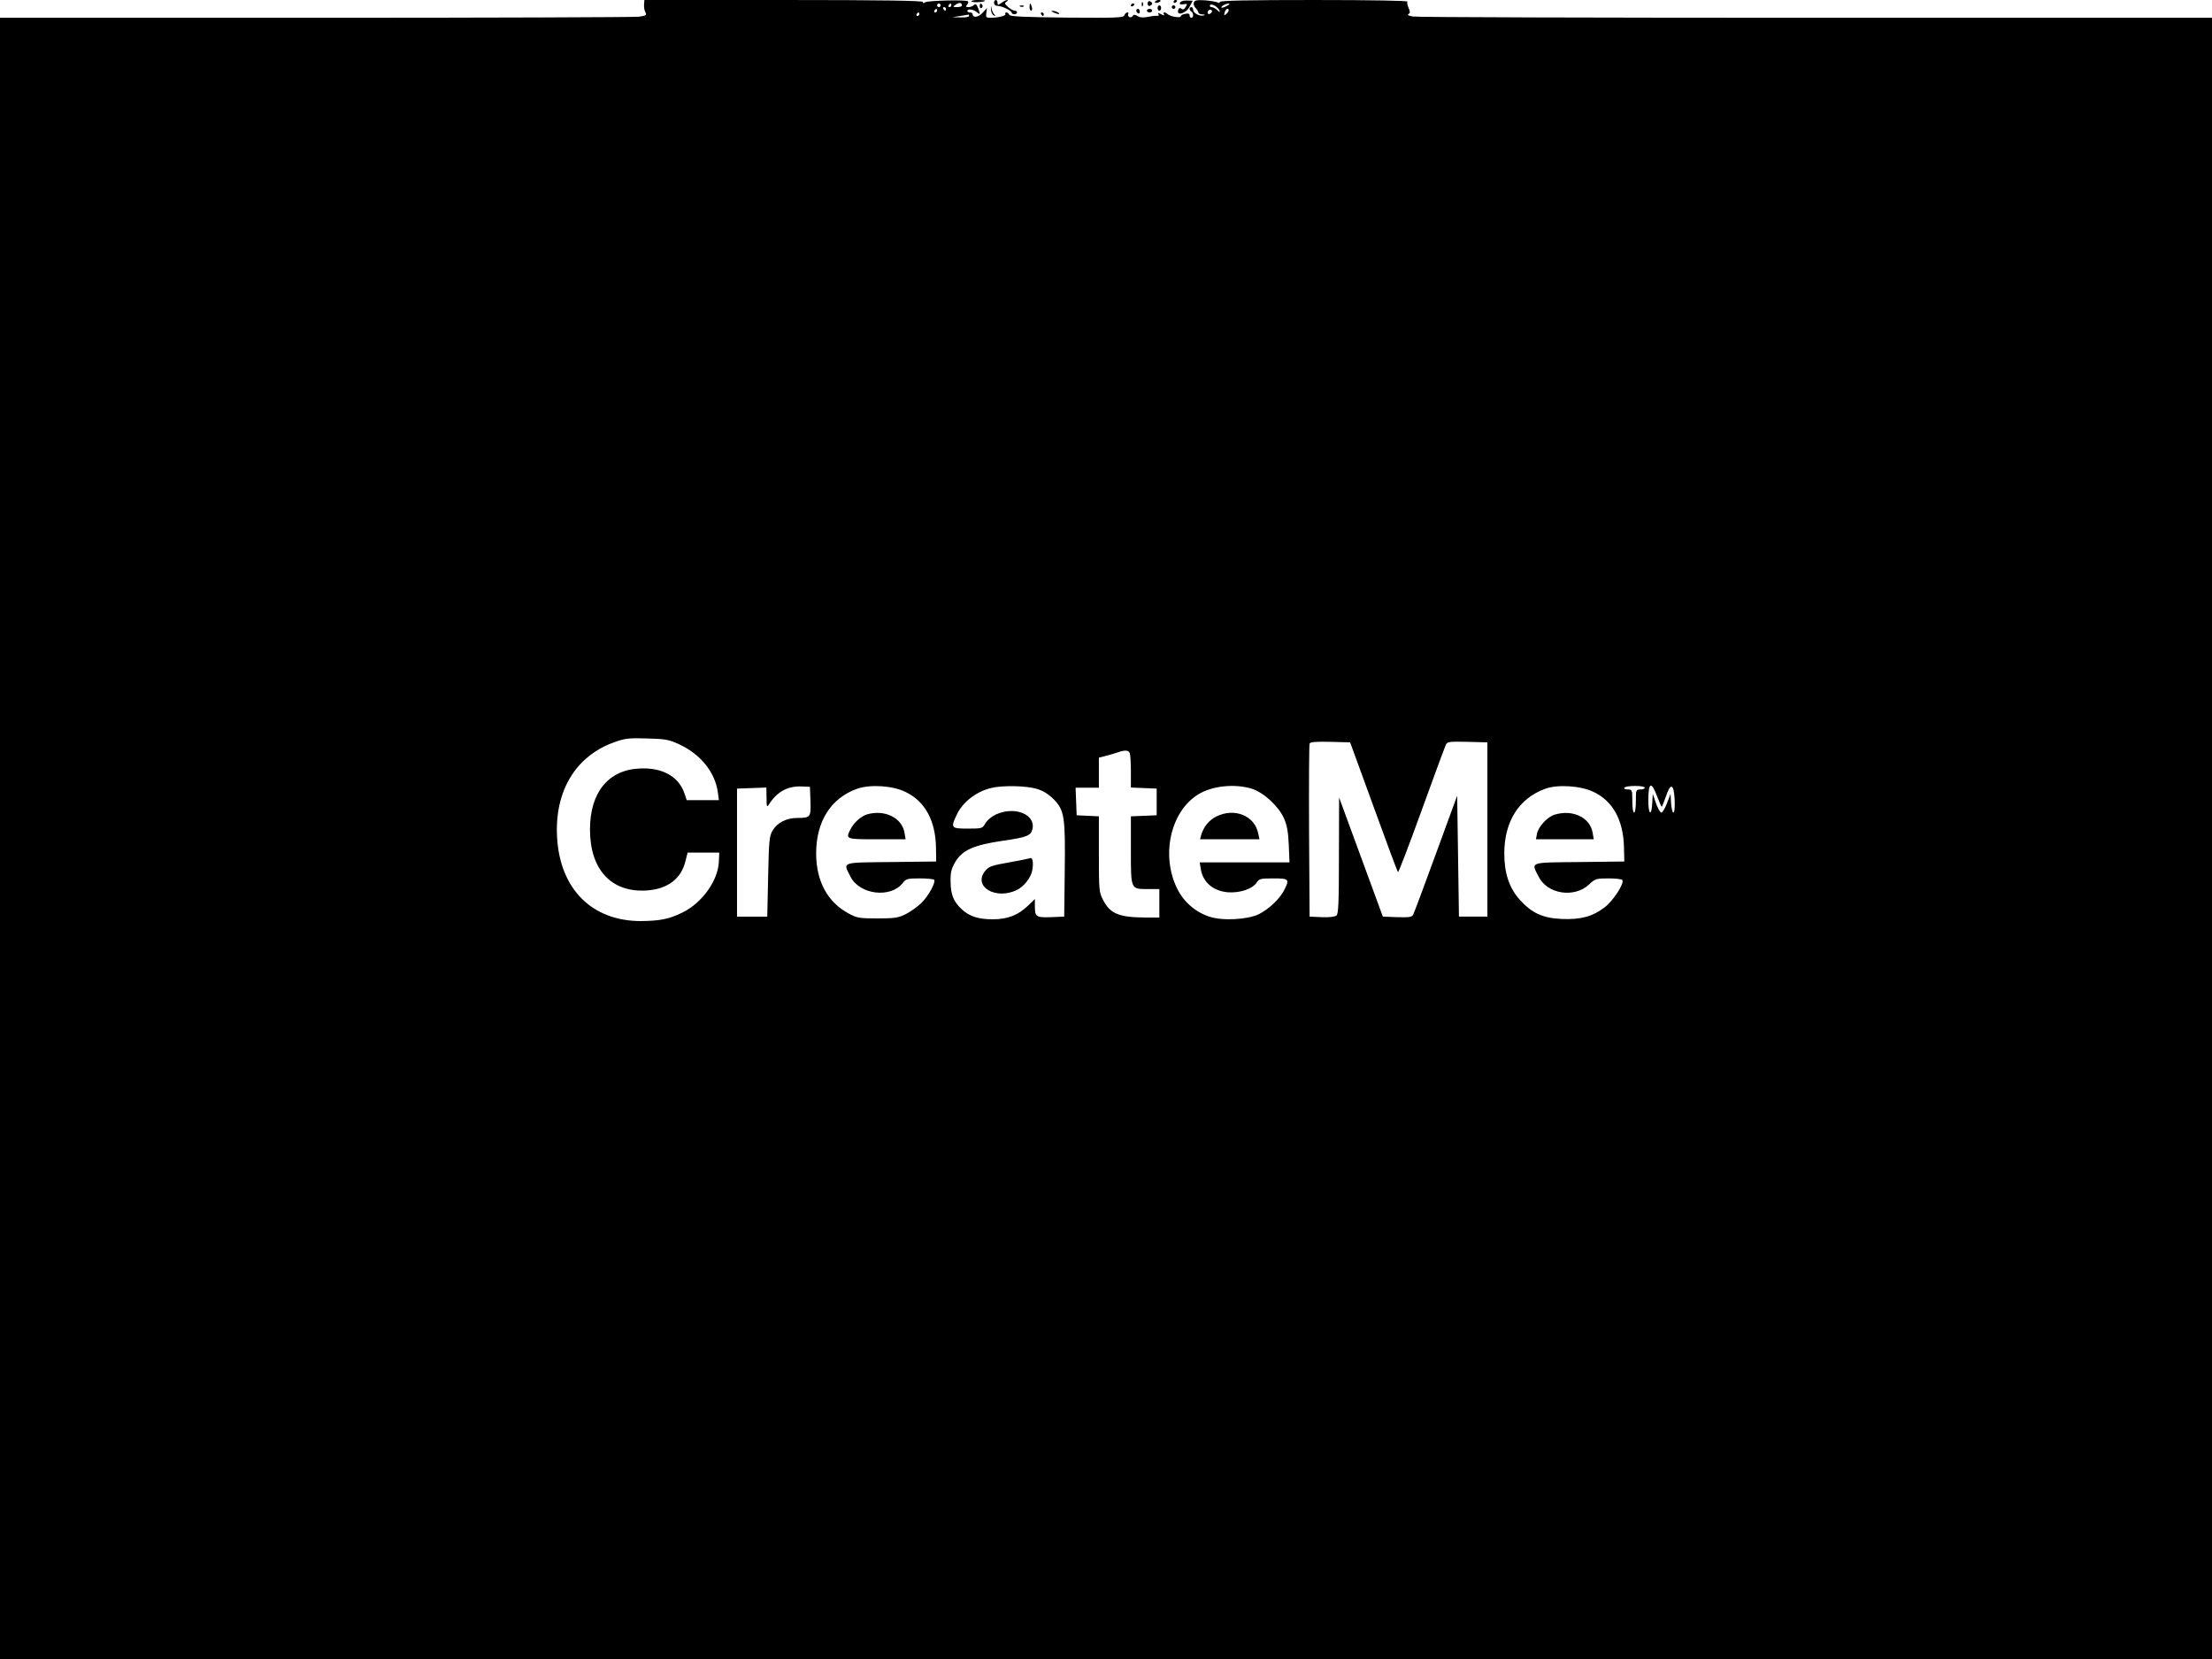 <?xml version="1.0" standalone="no"?>
<!DOCTYPE svg PUBLIC "-//W3C//DTD SVG 20010904//EN"
 "http://www.w3.org/TR/2001/REC-SVG-20010904/DTD/svg10.dtd">
<svg version="1.0" xmlns="http://www.w3.org/2000/svg"
 width="1244pt" height="933pt" viewBox="0 0 1244 933"
 preserveAspectRatio="xMidYMid meet">

<g transform="translate(0,933) scale(0.1,-0.1)"
fill="#000000" stroke="none">
<path d="M3622 9304 c-1 -14 2 -34 8 -43 8 -16 4 -19 -37 -25 -25 -3 -844 -6
-1819 -6 l-1774 0 0 -4615 0 -4615 6220 0 6220 0 0 4615 0 4615 -2227 0
c-1226 0 -2245 3 -2266 7 -25 4 -34 9 -26 14 10 6 10 13 1 34 -7 15 -10 31 -7
36 4 5 -202 9 -524 9 -367 0 -531 -3 -531 -11 0 -5 -5 -7 -12 -3 -6 4 -37 9
-69 12 -47 3 -60 1 -65 -12 -3 -8 1 -23 10 -31 9 -9 16 -21 16 -26 0 -5 10
-10 23 -10 16 -1 17 -3 5 -6 -22 -6 -58 14 -58 32 0 8 -4 15 -10 15 -5 0 -10
-4 -10 -9 0 -6 5 -13 10 -16 6 -3 10 -13 10 -21 0 -8 -4 -14 -10 -14 -5 0 -10
6 -10 14 0 9 -8 12 -25 8 -14 -2 -25 -9 -25 -14 0 -11 -60 -1 -74 13 -14 13
-29 11 -20 -2 4 -7 -1 -7 -16 1 -17 9 -21 9 -15 0 4 -7 2 -10 -6 -9 -8 1 -32
-1 -53 -6 -27 -5 -46 -4 -59 5 -15 9 -21 9 -27 0 -4 -7 -13 -9 -19 -6 -6 4 -9
12 -6 17 4 5 1 9 -5 9 -6 0 -13 -7 -17 -16 -5 -14 -42 -15 -324 -13 -248 3
-320 6 -323 16 -3 7 -10 13 -16 13 -6 0 -9 -4 -6 -9 6 -9 -40 -21 -84 -21 -24
0 -27 3 -23 28 l4 27 -25 -27 c-23 -26 -56 -30 -56 -7 0 5 -7 9 -15 9 -8 0
-15 4 -15 8 0 14 34 10 53 -6 20 -17 21 -14 7 24 -8 21 -14 24 -22 16 -7 -7
-21 -12 -31 -12 -16 0 -17 3 -8 14 7 8 8 16 4 19 -16 9 -228 4 -240 -6 -9 -6
-13 -6 -13 2 0 7 -221 11 -783 11 l-783 0 -2 -26z m1788 -5 c0 -5 -12 -9 -27
-9 -26 0 -26 1 -8 14 20 14 35 12 35 -5z m-120 1 c0 -5 -4 -10 -10 -10 -5 0
-10 5 -10 10 0 6 5 10 10 10 6 0 10 -4 10 -10z m60 0 c0 -5 -5 -10 -11 -10 -5
0 -7 5 -4 10 3 6 8 10 11 10 2 0 4 -4 4 -10z m1509 -31 c3 -9 -1 -8 -13 4 -10
9 -24 17 -32 17 -8 0 -12 5 -9 11 8 12 46 -10 54 -32z m41 28 c-14 -8 -27 -12
-30 -10 -7 6 23 23 40 23 8 0 4 -6 -10 -13z m-1580 -17 c0 -5 -2 -10 -4 -10
-3 0 -8 5 -11 10 -3 6 -1 10 4 10 6 0 11 -4 11 -10z m-50 -10 c0 -5 -5 -10
-11 -10 -5 0 -7 5 -4 10 3 6 8 10 11 10 2 0 4 -4 4 -10z m1541 -13 c-13 -13
-26 -3 -16 12 3 6 11 8 17 5 6 -4 6 -10 -1 -17z m99 14 c0 -5 -6 -14 -14 -20
-12 -10 -13 -8 -9 8 5 21 23 30 23 12z m-1740 -21 c0 -5 -5 -10 -11 -10 -5 0
-7 5 -4 10 3 6 8 10 11 10 2 0 4 -4 4 -10z m280 -10 c0 -5 -21 -9 -47 -8 l-48
1 45 7 c25 4 46 8 48 8 1 1 2 -2 2 -8z m-1628 -4097 c119 -56 199 -156 215
-268 l6 -45 -91 0 -90 0 -12 36 c-32 97 -125 149 -254 142 -175 -8 -278 -135
-278 -343 0 -226 120 -355 318 -343 118 8 194 64 219 165 l12 48 89 0 89 0 -2
-48 c-3 -107 -94 -235 -205 -289 -75 -37 -127 -47 -234 -48 -274 0 -454 179
-471 470 -15 262 105 460 325 537 58 21 82 23 182 20 104 -3 122 -6 182 -34z
m3903 -350 c72 -199 134 -365 137 -368 3 -3 63 153 133 347 70 194 132 361
137 371 8 16 22 17 121 15 l112 -3 0 -490 0 -490 -80 0 -80 0 -5 340 -5 340
-119 -325 c-65 -179 -123 -333 -128 -343 -8 -15 -21 -17 -90 -15 l-81 3 -123
335 -123 335 -1 -326 c0 -268 -3 -329 -14 -338 -9 -7 -41 -11 -83 -9 l-68 3
-3 480 c-1 264 0 486 3 493 3 9 33 12 116 10 l112 -3 132 -362z m-1371 301 c3
-9 6 -56 6 -104 l0 -89 73 -3 72 -3 0 -75 0 -75 -72 -3 -73 -3 0 -189 c0 -224
-2 -220 96 -220 l64 0 0 -80 0 -80 -82 0 c-145 1 -196 22 -235 100 -22 42 -23
56 -23 257 l0 212 -62 3 -63 3 -3 78 -3 77 66 0 65 0 0 85 0 84 43 11 c23 6
53 15 67 20 39 13 57 11 64 -6z m-1796 -268 c3 -92 0 -96 -73 -96 -62 0 -113
-26 -140 -71 -18 -30 -21 -57 -25 -259 l-5 -225 -85 0 -85 0 0 360 0 360 83 3
82 3 1 -58 c0 -49 2 -55 12 -39 46 73 107 107 187 103 l45 -2 3 -79z m535 50
c110 -53 169 -162 171 -316 l1 -75 -252 -3 c-286 -3 -273 2 -230 -82 51 -102
226 -123 294 -36 19 24 27 26 96 26 42 0 78 -4 81 -8 9 -15 -32 -90 -71 -129
-22 -22 -62 -50 -89 -64 -43 -21 -63 -24 -159 -24 -100 0 -115 2 -161 27 -119
63 -184 182 -184 338 0 180 82 311 230 364 73 26 201 18 273 -18z m736 18 c36
-10 66 -29 96 -58 61 -62 67 -97 63 -406 l-3 -255 -74 -3 c-84 -3 -91 1 -91
63 l0 39 -37 -36 c-57 -55 -115 -78 -201 -78 -81 0 -132 17 -175 58 -45 43
-60 81 -61 152 -1 54 4 73 26 112 40 67 103 95 263 119 140 20 162 29 171 65
21 83 -98 132 -204 84 -24 -11 -50 -32 -60 -50 -17 -29 -18 -30 -99 -30 -94 0
-97 4 -64 75 34 74 111 134 198 154 63 15 195 12 252 -5z m1209 1 c68 -21 151
-97 183 -167 17 -40 24 -77 27 -150 l4 -98 -252 0 -253 0 6 -37 c12 -75 70
-124 152 -131 67 -5 138 18 162 54 14 22 22 24 94 24 89 0 93 -4 60 -68 -25
-48 -84 -104 -141 -133 -62 -31 -206 -39 -279 -14 -79 26 -144 83 -181 158
-92 187 -37 433 118 529 77 48 203 62 300 33z m1925 -19 c108 -52 166 -158
170 -309 l2 -82 -252 -3 c-286 -3 -273 2 -230 -82 49 -99 201 -122 284 -44 34
32 40 34 109 34 40 0 75 -4 78 -9 12 -19 -51 -117 -100 -154 -68 -52 -136 -70
-243 -65 -106 5 -167 34 -234 108 -59 66 -87 149 -87 260 0 180 82 310 230
364 71 26 201 17 273 -18z m287 24 c0 -5 -11 -10 -25 -10 -24 0 -25 -2 -25
-65 0 -37 -4 -65 -10 -65 -6 0 -10 28 -10 65 0 63 -1 65 -26 65 -14 0 -23 4
-19 10 3 6 31 10 61 10 30 0 54 -4 54 -10z m70 -50 c13 -34 24 -59 26 -57 2 2
12 28 23 58 26 79 45 72 49 -18 2 -44 -1 -73 -7 -73 -5 0 -11 24 -13 53 l-3
52 -20 -52 c-11 -29 -25 -53 -32 -53 -6 0 -20 24 -30 53 l-18 52 -3 -52 c-4
-77 -22 -65 -22 15 0 104 17 111 50 22z"/>
<path d="M4876 4750 c-34 -11 -73 -45 -92 -82 -30 -58 -29 -58 147 -58 l162 0
-6 36 c-14 85 -112 133 -211 104z"/>
<path d="M5795 4504 c-5 -2 -59 -13 -120 -24 -93 -16 -114 -23 -132 -45 -77
-89 57 -170 178 -109 38 19 77 69 84 108 8 41 3 74 -10 70z"/>
<path d="M6840 4738 c-42 -22 -70 -56 -85 -105 l-6 -23 167 0 167 0 -7 33
c-20 100 -134 146 -236 95z"/>
<path d="M8745 4749 c-41 -11 -93 -67 -101 -107 l-6 -32 162 0 163 0 -6 36
c-14 86 -111 133 -212 103z"/>
<path d="M5464 9322 c5 -8 76 -4 76 4 0 2 -18 4 -41 4 -22 0 -38 -4 -35 -8z"/>
<path d="M5590 9315 c0 -8 6 -16 13 -17 25 -3 33 -5 60 -18 15 -7 27 -17 27
-22 0 -4 7 -8 15 -8 8 0 15 5 15 10 0 6 -6 10 -13 10 -8 0 -25 9 -38 21 -19
17 -21 22 -9 29 8 6 10 10 5 10 -6 0 -21 -7 -33 -16 -20 -14 -22 -14 -22 0 0
9 -4 16 -10 16 -5 0 -10 -7 -10 -15z"/>
<path d="M6454 9310 c0 -10 6 -16 13 -13 7 3 13 9 13 13 0 4 -6 10 -13 13 -7
3 -13 -3 -13 -13z"/>
<path d="M6496 9321 c-4 -5 1 -8 9 -7 21 3 31 16 12 16 -9 0 -18 -4 -21 -9z"/>
<path d="M6600 9319 c0 -5 5 -7 10 -4 6 3 10 8 10 11 0 2 -4 4 -10 4 -5 0 -10
-5 -10 -11z"/>
<path d="M6636 9315 c-3 -10 2 -12 20 -9 22 4 23 3 12 -15 -8 -14 -16 -17 -24
-10 -8 6 -13 5 -17 -5 -15 -39 44 -23 64 18 l17 32 -34 1 c-18 1 -35 -5 -38
-12z"/>
<path d="M6421 9304 c0 -11 3 -14 6 -6 3 7 2 16 -1 19 -3 4 -6 -2 -5 -13z"/>
<path d="M5510 9294 c0 -8 5 -12 10 -9 6 4 8 11 5 16 -9 14 -15 11 -15 -7z"/>
<path d="M5790 9290 c0 -11 4 -20 9 -20 5 0 7 9 4 20 -3 11 -7 20 -9 20 -2 0
-4 -9 -4 -20z"/>
<path d="M6360 9299 c0 -5 5 -7 10 -4 6 3 10 8 10 11 0 2 -4 4 -10 4 -5 0 -10
-5 -10 -11z"/>
<path d="M5573 9276 c1 -17 9 -31 17 -33 10 -3 11 -2 4 4 -7 4 -14 19 -17 33
-4 22 -5 21 -4 -4z"/>
<path d="M5738 9293 c7 -3 16 -2 19 1 4 3 -2 6 -13 5 -11 0 -14 -3 -6 -6z"/>
<path d="M6510 9285 c0 -8 5 -15 10 -15 6 0 10 7 10 15 0 8 -4 15 -10 15 -5 0
-10 -7 -10 -15z"/>
<path d="M6590 9290 c0 -5 5 -10 10 -10 6 0 10 5 10 10 0 6 -4 10 -10 10 -5 0
-10 -4 -10 -10z"/>
<path d="M6390 9271 c0 -6 5 -13 10 -16 6 -3 10 1 10 9 0 9 -4 16 -10 16 -5 0
-10 -4 -10 -9z"/>
<path d="M6450 9270 c0 -5 7 -10 15 -10 8 0 15 5 15 10 0 6 -7 10 -15 10 -8 0
-15 -4 -15 -10z"/>
<path d="M5925 9260 c27 -12 43 -12 25 0 -8 5 -22 9 -30 9 -10 0 -8 -3 5 -9z"/>
<path d="M5855 9250 c3 -5 8 -10 11 -10 2 0 4 5 4 10 0 6 -5 10 -11 10 -5 0
-7 -4 -4 -10z"/>
</g>
</svg>
